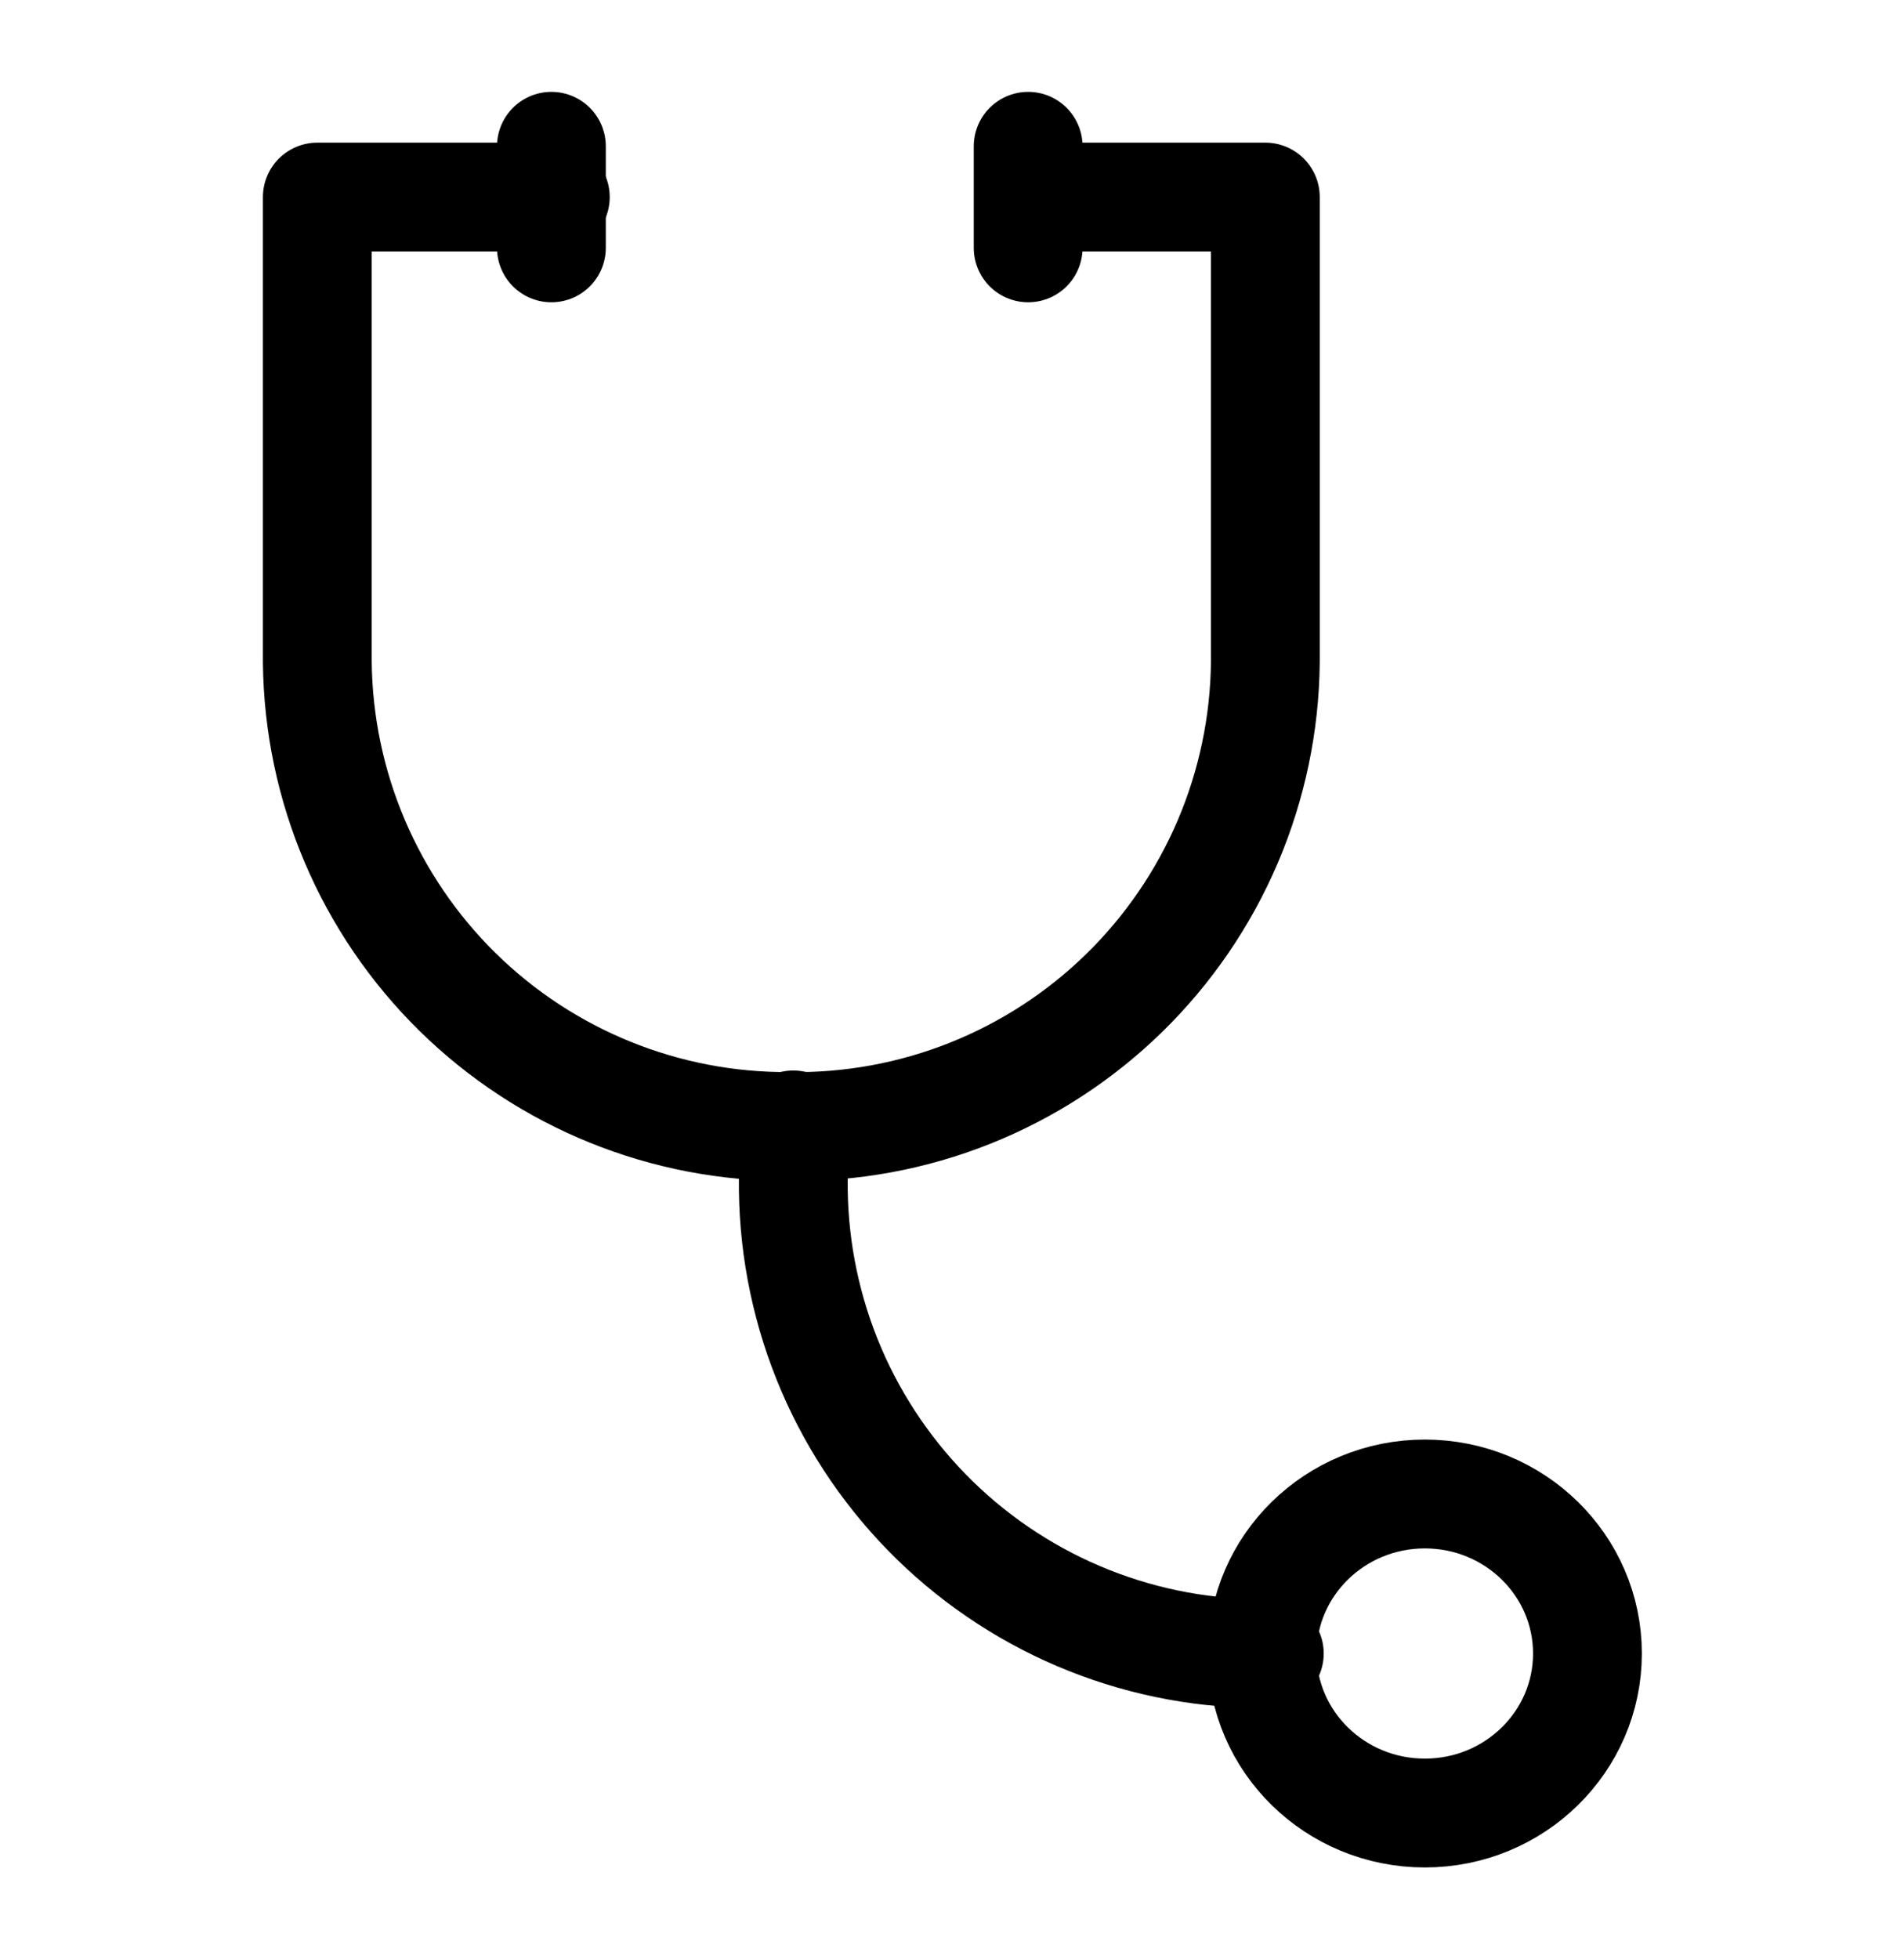 <svg width="35" height="36" viewBox="0 0 35 36" fill="none" xmlns="http://www.w3.org/2000/svg">
<path d="M10.136 4.554V2.688" stroke="black" stroke-width="2" stroke-linecap="round" stroke-linejoin="round"/>
<path d="M18.9 4.554V2.688" stroke="black" stroke-width="2" stroke-linecap="round" stroke-linejoin="round"/>
<path d="M18.958 3.621H23.26V12.167C23.249 13.302 23.013 14.424 22.567 15.469C22.12 16.513 21.472 17.458 20.659 18.251C19.846 19.044 18.884 19.668 17.829 20.088C16.774 20.508 15.646 20.715 14.51 20.698C12.229 20.713 10.036 19.824 8.409 18.225C6.783 16.626 5.856 14.447 5.833 12.167V3.621H10.208" stroke="black" stroke-width="2" stroke-linecap="round" stroke-linejoin="round"/>
<path d="M14.583 20.669V21.864C14.597 22.999 14.834 24.119 15.281 25.162C15.728 26.204 16.377 27.148 17.19 27.94C18.003 28.731 18.964 29.354 20.018 29.773C21.072 30.192 22.199 30.399 23.333 30.381" stroke="black" stroke-width="2" stroke-linecap="round" stroke-linejoin="round"/>
<path d="M26.192 33.312C27.843 33.312 29.181 32 29.181 30.381C29.181 28.762 27.843 27.45 26.192 27.45C24.541 27.45 23.202 28.762 23.202 30.381C23.202 32 24.541 33.312 26.192 33.312Z" stroke="black" stroke-width="2" stroke-linecap="round" stroke-linejoin="round"/>
</svg>

